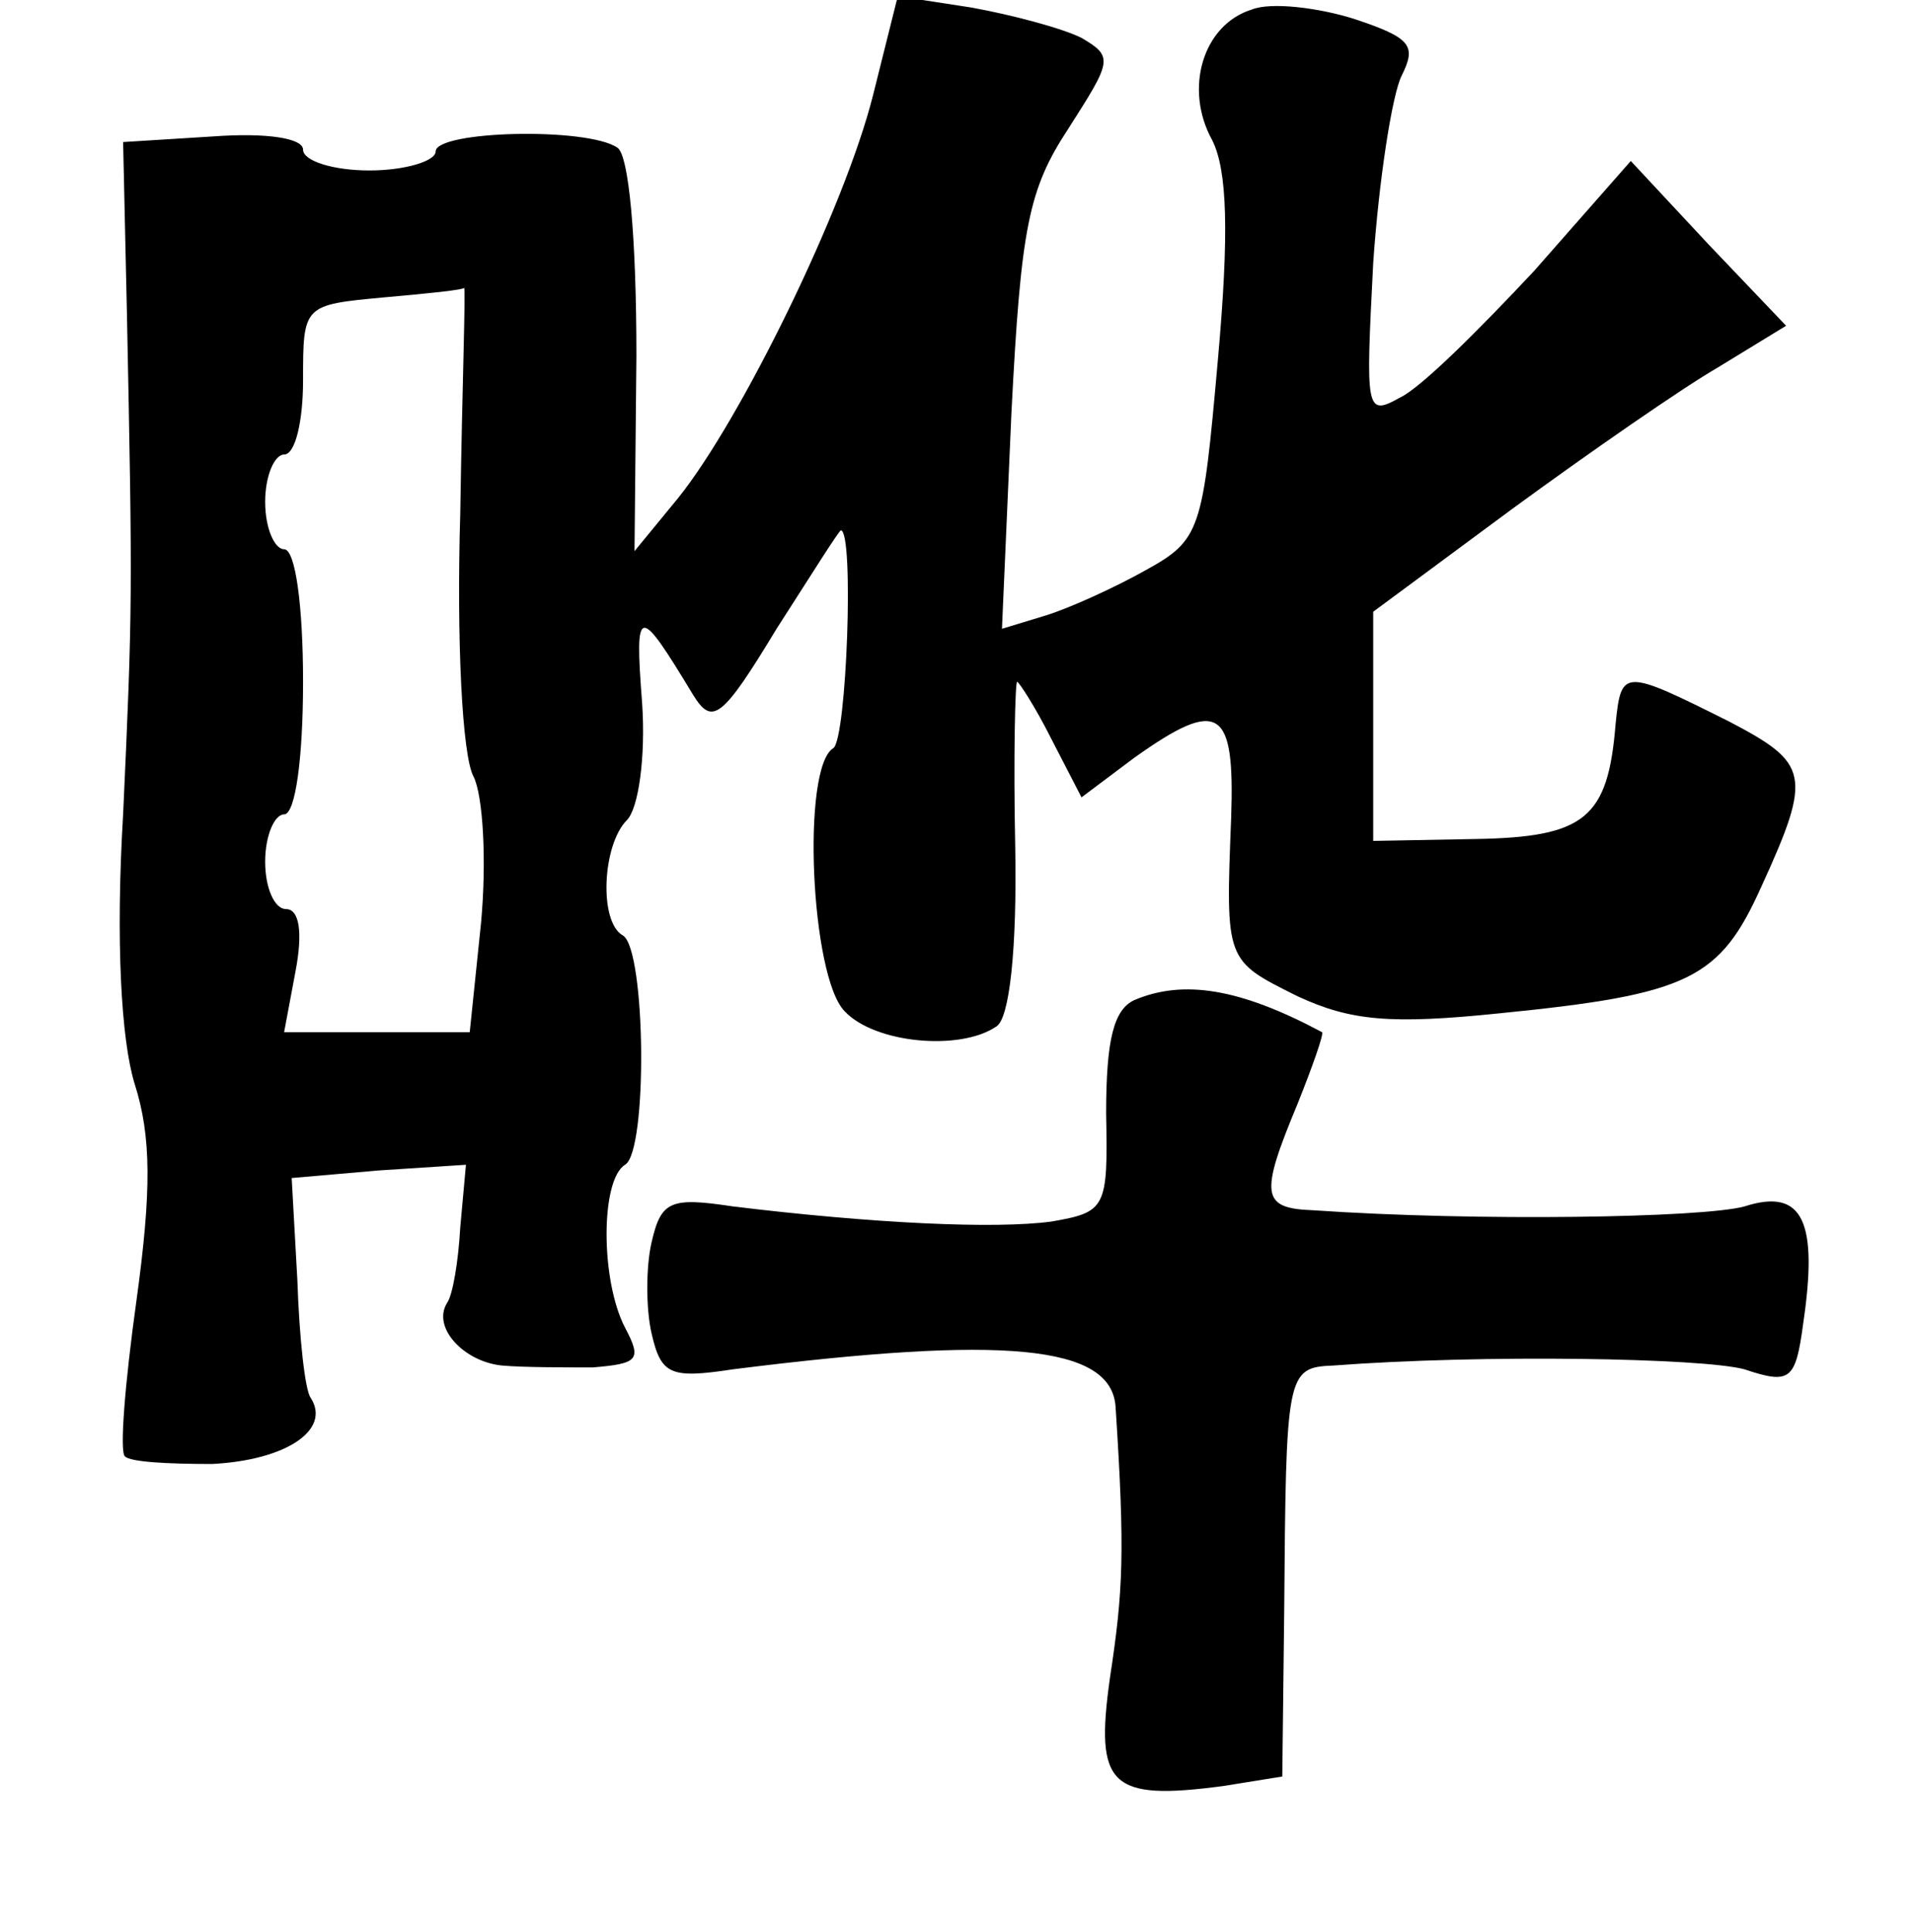 <?xml version="1.0" standalone="no"?>
<!DOCTYPE svg PUBLIC "-//W3C//DTD SVG 20010904//EN"
 "http://www.w3.org/TR/2001/REC-SVG-20010904/DTD/svg10.dtd">
<svg version="1.0" xmlns="http://www.w3.org/2000/svg"
 width="101pt" height="102pt" viewBox="0 0 101 102"
 preserveAspectRatio="xMidYMid meet">
<g transform="translate(0,102) scale(0.1,-0.1)"
fill="#000000" stroke="none">
<path d="M461 970 c-15 -60 -70 -172 -103 -213 l-23 -28 1 103 c0 63 -4 106
-10 110 -16 11 -96 9 -96 -2 0 -5 -16 -10 -35 -10 -19 0 -35 5 -35 11 0 6 -19
9 -47 7 l-48 -3 2 -90 c3 -149 3 -156 -2 -265 -4 -67 -1 -119 6 -142 9 -28 9
-57 1 -115 -6 -43 -9 -80 -6 -82 3 -3 23 -4 46 -4 39 2 63 18 52 35 -3 4 -6
32 -7 62 l-3 54 46 4 46 3 -3 -33 c-1 -18 -4 -36 -7 -40 -8 -13 9 -31 29 -33
11 -1 33 -1 48 -1 24 2 26 4 17 21 -13 25 -13 78 0 86 12 7 11 113 -1 121 -13
7 -11 48 2 61 6 6 10 33 8 62 -4 52 -2 52 27 4 10 -16 15 -13 44 35 18 28 33
52 34 52 7 -1 3 -110 -4 -115 -17 -10 -12 -121 6 -139 16 -17 61 -21 80 -8 7
4 11 41 10 95 -1 48 0 87 1 87 1 0 10 -14 18 -30 l16 -31 28 21 c45 32 53 26
51 -32 -3 -76 -3 -75 35 -94 28 -13 49 -15 107 -9 100 10 116 18 138 67 27 59
25 65 -17 87 -56 28 -57 28 -60 -1 -4 -50 -16 -60 -74 -61 l-54 -1 0 60 0 61
73 54 c41 30 90 64 109 75 l36 22 -41 43 -41 44 -51 -58 c-29 -31 -60 -62 -71
-67 -18 -10 -18 -7 -14 71 3 44 10 89 15 99 8 16 5 20 -25 30 -19 6 -44 9 -54
5 -26 -8 -36 -42 -21 -69 8 -16 9 -49 3 -116 -8 -90 -9 -95 -38 -111 -16 -9
-40 -20 -53 -24 l-23 -7 5 114 c5 98 9 118 30 150 23 36 24 38 7 48 -10 5 -36
12 -58 16 l-39 6 -13 -52z m-218 -221 c-2 -67 1 -128 7 -139 5 -10 7 -44 4
-77 l-6 -58 -49 0 -49 0 6 32 c4 21 2 33 -5 33 -6 0 -11 11 -11 25 0 14 5 25
10 25 6 0 10 30 10 70 0 40 -4 70 -10 70 -5 0 -10 11 -10 25 0 14 5 25 10 25
6 0 10 18 10 39 0 40 0 40 43 44 23 2 42 4 42 5 1 1 -1 -52 -2 -119z"/>
<path d="M599 492 c-11 -5 -15 -21 -15 -60 1 -50 0 -52 -29 -57 -30 -4 -94 -1
-168 8 -33 5 -38 3 -43 -19 -3 -13 -3 -35 0 -48 5 -22 10 -24 43 -19 143 18
200 13 202 -20 5 -77 4 -97 -3 -143 -8 -57 0 -65 60 -57 l31 5 1 86 c1 127 1
130 26 131 79 6 195 4 217 -2 24 -8 27 -6 31 24 8 54 0 72 -31 62 -22 -6 -141
-8 -228 -2 -27 1 -28 8 -8 56 8 20 14 37 13 38 -43 23 -73 28 -99 17z"/>
</g>
</svg>
